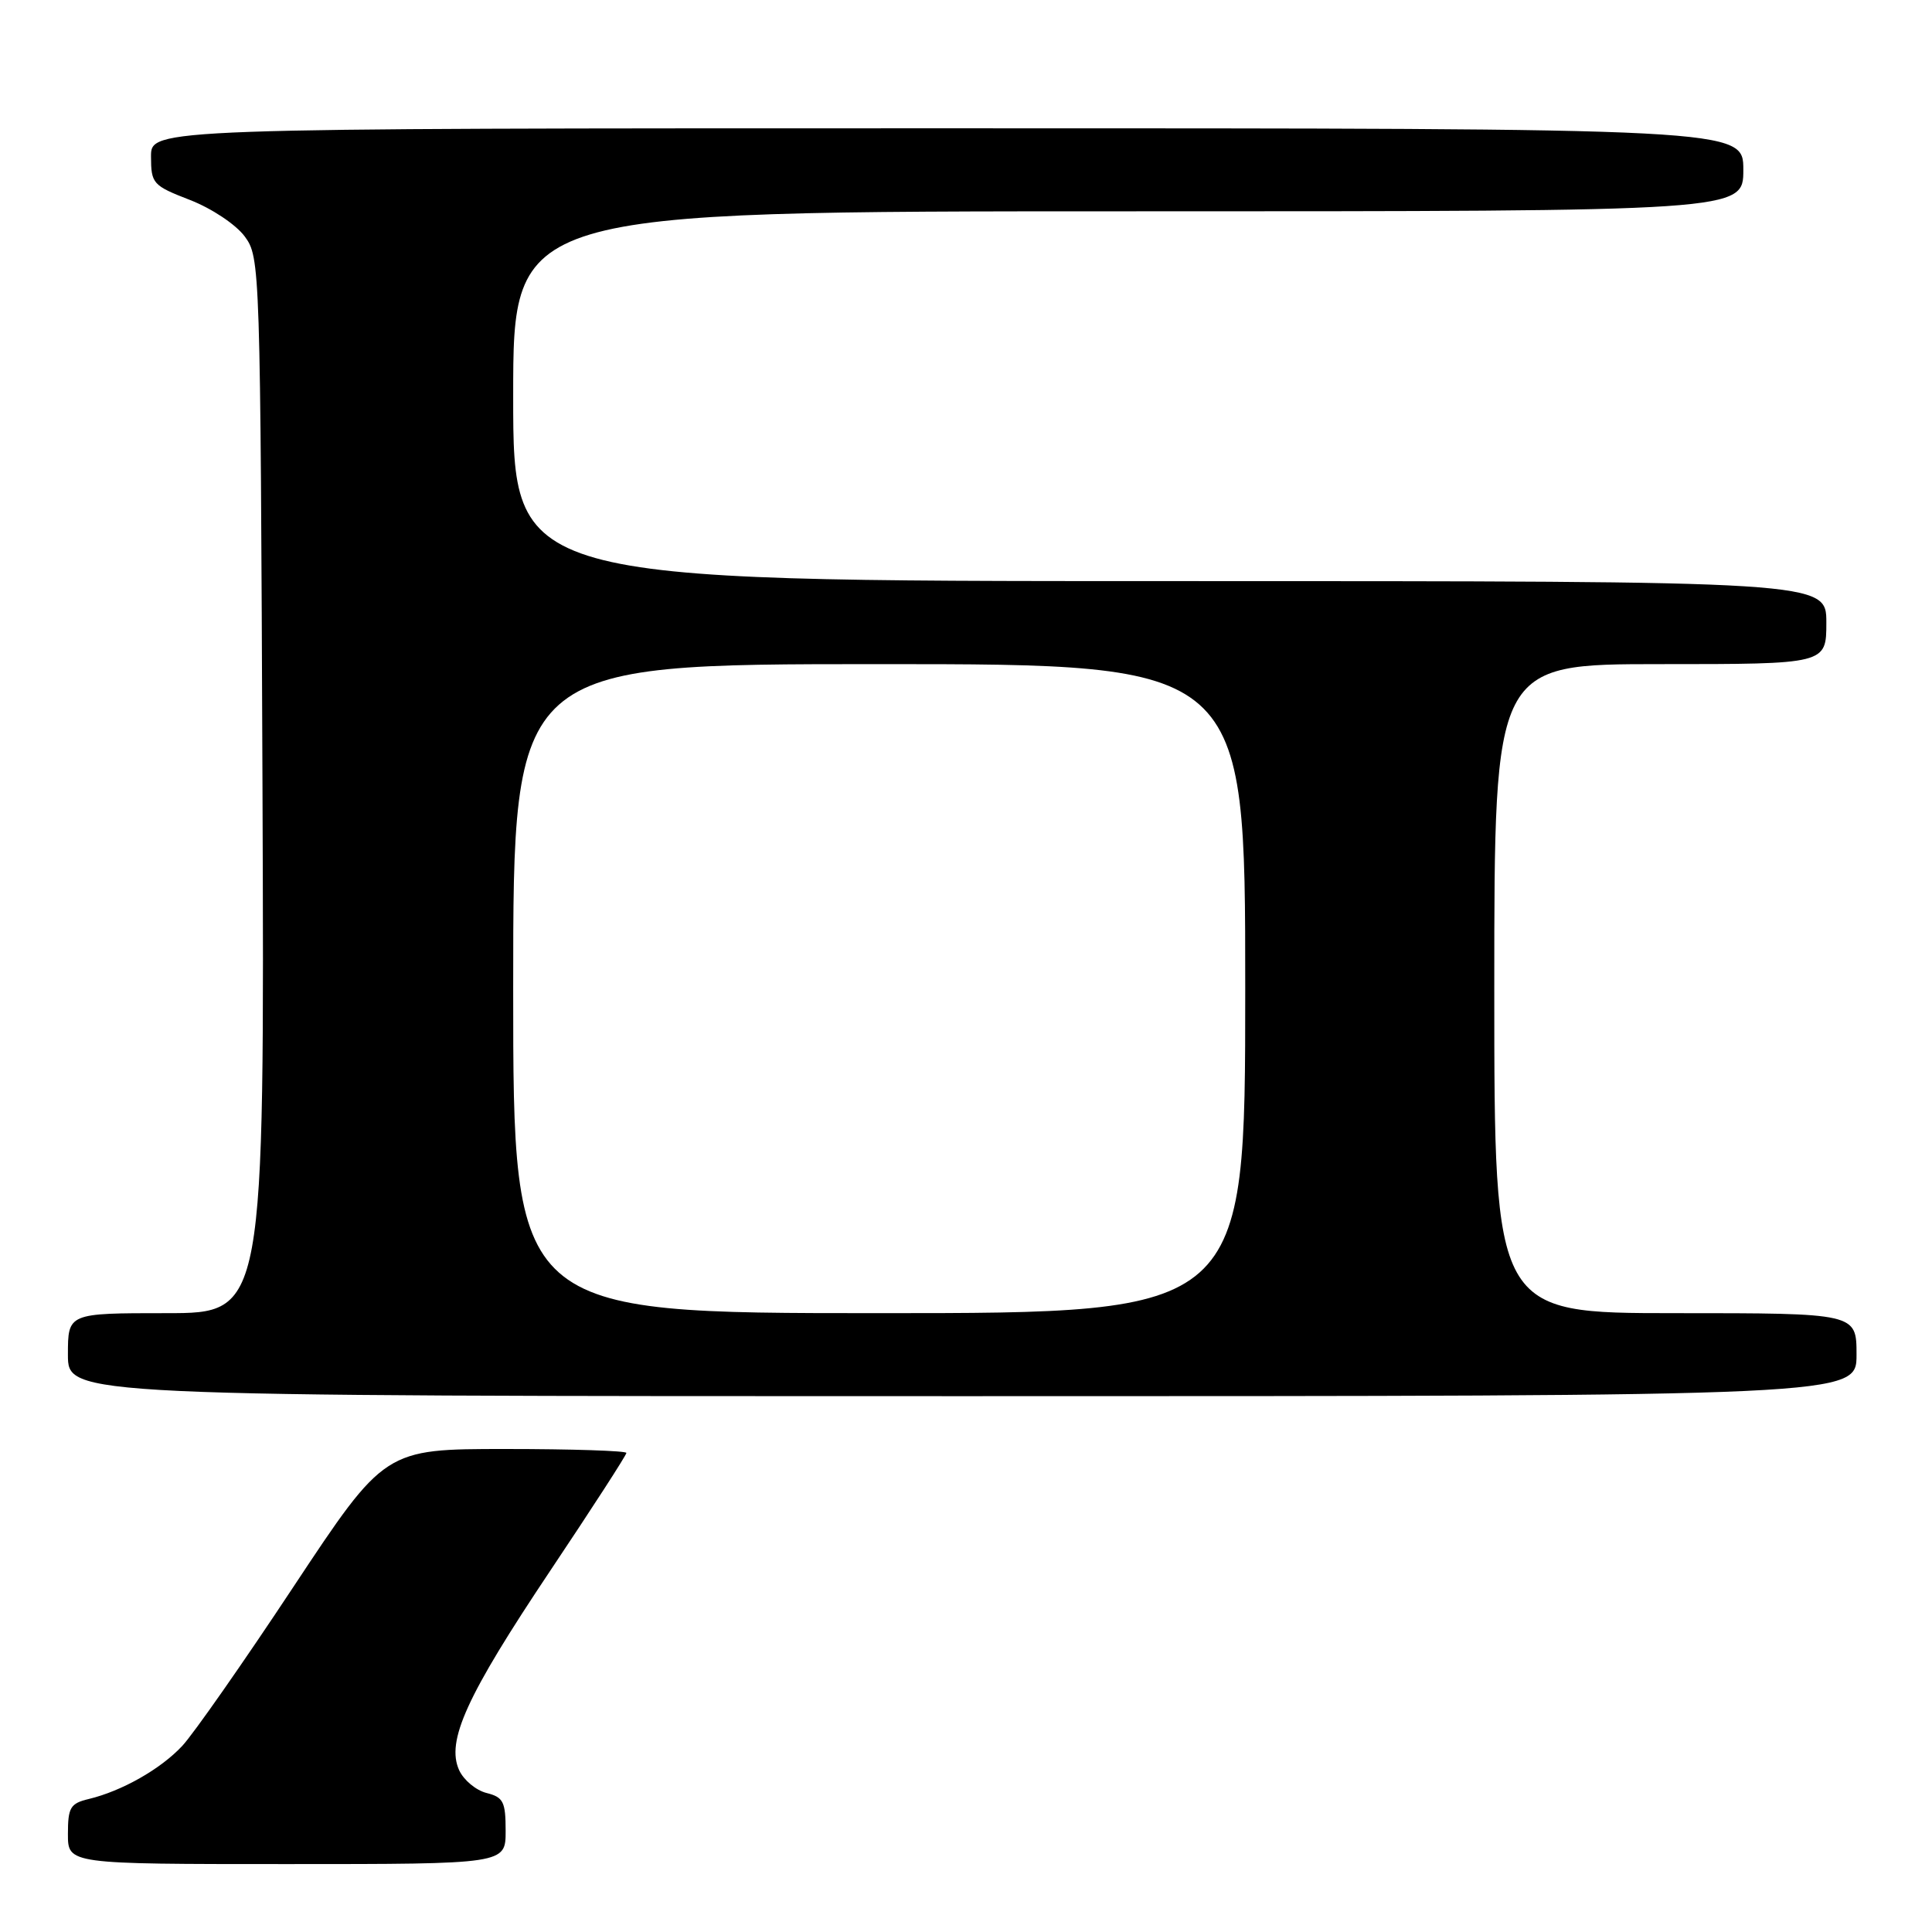 <?xml version="1.0" encoding="UTF-8" standalone="no"?>
<!DOCTYPE svg PUBLIC "-//W3C//DTD SVG 1.1//EN" "http://www.w3.org/Graphics/SVG/1.1/DTD/svg11.dtd" >
<svg xmlns="http://www.w3.org/2000/svg" xmlns:xlink="http://www.w3.org/1999/xlink" version="1.1" viewBox="0 0 256 256">
 <g >
 <path fill="currentColor"
d=" M 67.00 242.61 C 67.00 238.74 66.70 238.14 64.47 237.58 C 63.07 237.23 61.44 235.87 60.84 234.56 C 59.09 230.70 61.80 224.74 72.89 208.16 C 78.45 199.85 83.00 192.81 83.00 192.52 C 83.00 192.24 75.79 192.00 66.99 192.00 C 50.98 192.00 50.98 192.00 38.89 210.25 C 32.25 220.29 25.61 229.78 24.15 231.34 C 21.29 234.41 16.16 237.32 11.75 238.38 C 9.32 238.96 9.00 239.50 9.00 243.02 C 9.00 247.00 9.00 247.00 38.00 247.00 C 67.00 247.00 67.00 247.00 67.00 242.61 Z  M 246.00 179.50 C 246.00 174.00 246.00 174.00 222.00 174.00 C 198.00 174.00 198.00 174.00 198.00 131.00 C 198.00 88.00 198.00 88.00 220.00 88.00 C 242.00 88.00 242.00 88.00 242.00 82.50 C 242.00 77.00 242.00 77.00 155.00 77.00 C 68.00 77.00 68.00 77.00 68.00 52.50 C 68.00 28.00 68.00 28.00 149.50 28.00 C 231.00 28.00 231.00 28.00 231.00 22.50 C 231.00 17.00 231.00 17.00 125.50 17.00 C 20.00 17.00 20.00 17.00 20.01 20.75 C 20.02 24.34 20.25 24.59 25.18 26.50 C 28.06 27.62 31.25 29.75 32.42 31.32 C 34.47 34.11 34.50 34.99 34.78 104.07 C 35.05 174.00 35.05 174.00 22.03 174.00 C 9.00 174.00 9.00 174.00 9.00 179.50 C 9.00 185.00 9.00 185.00 127.50 185.00 C 246.00 185.00 246.00 185.00 246.00 179.50 Z  M 68.00 131.00 C 68.00 88.00 68.00 88.00 116.50 88.00 C 165.00 88.00 165.00 88.00 165.00 131.00 C 165.00 174.00 165.00 174.00 116.50 174.00 C 68.00 174.00 68.00 174.00 68.00 131.00 Z "/>
</g>
</svg>
